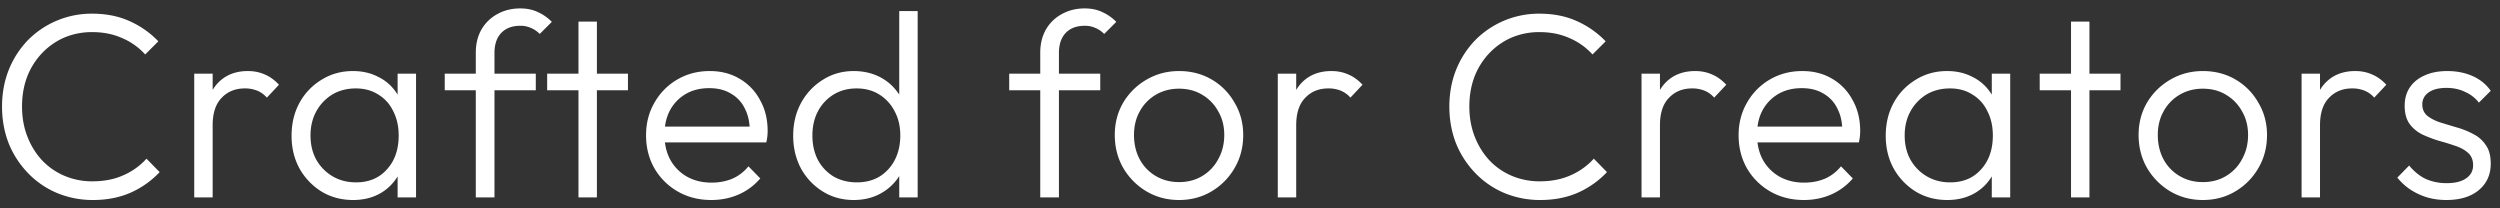 <svg width="228" height="19" viewBox="0 0 228 19" fill="none" xmlns="http://www.w3.org/2000/svg"><rect x="0" y="0" width="228" height="19" fill="#333333" stroke="none"/><path d="M8.49 18.24a8.433 8.433 0 01-3.313-.648 7.97 7.97 0 01-2.64-1.824 8.502 8.502 0 01-1.752-2.712c-.4-1.04-.6-2.152-.6-3.336 0-1.184.2-2.288.6-3.312a8.362 8.362 0 011.728-2.712 8.147 8.147 0 015.904-2.448c1.264 0 2.392.224 3.384.672a8.28 8.28 0 012.64 1.848l-1.2 1.2a5.932 5.932 0 00-2.088-1.488c-.816-.368-1.728-.552-2.736-.552a6.45 6.45 0 00-2.568.504 6.234 6.234 0 00-2.04 1.44 6.488 6.488 0 00-1.344 2.16c-.304.816-.456 1.712-.456 2.688 0 .976.16 1.88.48 2.712.32.832.768 1.56 1.344 2.184a6.073 6.073 0 002.04 1.416 6.45 6.45 0 002.568.504c1.056 0 1.992-.184 2.808-.552a6.143 6.143 0 002.112-1.512l1.2 1.224a8.244 8.244 0 01-2.64 1.872c-1.024.448-2.168.672-3.432.672zm9.224-.24V6.72h1.68V18h-1.68zm1.68-6.576l-.696-.312c0-1.424.344-2.552 1.032-3.384.704-.832 1.664-1.248 2.88-1.248.56 0 1.072.104 1.536.312.464.192.896.504 1.296.936l-1.104 1.176a2.342 2.342 0 00-.912-.648 2.956 2.956 0 00-1.104-.192c-.864 0-1.568.288-2.112.864-.544.56-.816 1.392-.816 2.496zm12.813 6.816c-1.072 0-2.032-.256-2.88-.768a5.803 5.803 0 01-2.016-2.112c-.48-.88-.72-1.872-.72-2.976 0-1.12.24-2.12.72-3a5.564 5.564 0 012.016-2.112c.848-.528 1.8-.792 2.856-.792.864 0 1.632.176 2.304.528a4.13 4.13 0 011.656 1.44c.432.608.696 1.32.792 2.136v3.528c-.096.816-.36 1.536-.792 2.16a4.313 4.313 0 01-1.656 1.464c-.672.336-1.432.504-2.28.504zm.264-1.608c1.168 0 2.104-.392 2.808-1.176.72-.784 1.08-1.816 1.08-3.096 0-.848-.168-1.592-.504-2.232a3.492 3.492 0 00-1.368-1.512c-.576-.368-1.256-.552-2.04-.552-.8 0-1.512.184-2.136.552a4.099 4.099 0 00-1.464 1.536c-.352.64-.528 1.376-.528 2.208 0 .832.176 1.568.528 2.208.368.64.864 1.144 1.488 1.512.624.368 1.336.552 2.136.552zM36.263 18v-3.024l.336-2.784-.336-2.712V6.72h1.68V18h-1.68zm7.13 0V4.8c0-.784.167-1.48.503-2.088a3.71 3.71 0 011.44-1.416c.624-.352 1.328-.528 2.112-.528.608 0 1.144.112 1.608.336.464.208.888.504 1.272.888l-1.104 1.104a2.38 2.38 0 00-.816-.552 2.234 2.234 0 00-.96-.192c-.752 0-1.336.224-1.752.672-.4.432-.6 1.04-.6 1.824V18h-1.704zM40.56 8.232V6.72h8.304v1.512H40.56zM52.757 18V1.968h1.68V18h-1.68zm-2.856-9.768V6.72h7.368v1.512h-7.368zM64.873 18.24c-1.136 0-2.152-.256-3.048-.768a5.755 5.755 0 01-2.136-2.112c-.512-.896-.768-1.904-.768-3.024 0-1.104.256-2.096.768-2.976a5.63 5.63 0 012.088-2.112c.88-.512 1.864-.768 2.952-.768 1.024 0 1.928.232 2.712.696a4.867 4.867 0 011.872 1.944c.464.816.696 1.76.696 2.832 0 .128-.008.28-.024.456-.016.16-.048.352-.096.576h-9.768v-1.44h8.856l-.6.528c.016-.832-.128-1.544-.432-2.136a3.074 3.074 0 00-1.272-1.392c-.544-.336-1.208-.504-1.992-.504-.816 0-1.528.176-2.136.528a3.791 3.791 0 00-1.44 1.488c-.336.624-.504 1.368-.504 2.232 0 .864.176 1.624.528 2.28a3.986 3.986 0 001.512 1.536c.656.368 1.408.552 2.256.552.688 0 1.32-.12 1.896-.36a3.882 3.882 0 001.464-1.128l1.08 1.104a5.474 5.474 0 01-1.968 1.464c-.768.336-1.6.504-2.496.504zm12.986 0c-1.04 0-1.976-.256-2.808-.768a5.677 5.677 0 01-1.992-2.088c-.48-.896-.72-1.896-.72-3 0-1.12.24-2.12.72-3a5.626 5.626 0 011.992-2.112c.832-.528 1.768-.792 2.808-.792.848 0 1.616.168 2.304.504a4.496 4.496 0 011.704 1.44c.464.608.736 1.328.816 2.16v3.528a4.548 4.548 0 01-.816 2.16 4.588 4.588 0 01-1.68 1.44c-.688.352-1.464.528-2.328.528zm.288-1.608c.784 0 1.472-.176 2.064-.528a3.849 3.849 0 001.392-1.512c.336-.656.504-1.4.504-2.232 0-.848-.176-1.592-.528-2.232a3.849 3.849 0 00-1.392-1.512c-.592-.368-1.28-.552-2.064-.552s-1.48.184-2.088.552a3.922 3.922 0 00-1.44 1.536c-.336.64-.504 1.376-.504 2.208 0 .832.168 1.576.504 2.232.352.64.832 1.144 1.44 1.512.624.352 1.328.528 2.112.528zM83.691 18h-1.68v-3.024l.336-2.784-.336-2.712V1.008h1.68V18zm11.18 0V4.8c0-.784.168-1.48.504-2.088a3.71 3.71 0 011.44-1.416c.624-.352 1.328-.528 2.112-.528.607 0 1.143.112 1.607.336.464.208.888.504 1.272.888l-1.104 1.104a2.383 2.383 0 00-.816-.552 2.234 2.234 0 00-.96-.192c-.752 0-1.335.224-1.752.672-.4.432-.6 1.04-.6 1.824V18h-1.703zm-2.832-9.768V6.72h8.303v1.512h-8.303zm15.486 10.008c-1.088 0-2.08-.264-2.976-.792a6.004 6.004 0 01-2.112-2.136c-.512-.896-.768-1.896-.768-3 0-1.088.256-2.072.768-2.952a5.87 5.87 0 012.112-2.088c.896-.528 1.888-.792 2.976-.792 1.104 0 2.096.256 2.976.768a5.63 5.63 0 012.088 2.112c.528.88.792 1.864.792 2.952 0 1.12-.264 2.128-.792 3.024a5.87 5.87 0 01-2.088 2.112c-.88.528-1.872.792-2.976.792zm0-1.632c.8 0 1.504-.184 2.112-.552a3.868 3.868 0 001.464-1.536c.368-.656.552-1.392.552-2.208 0-.816-.184-1.536-.552-2.16a3.91 3.91 0 00-1.464-1.512c-.608-.368-1.312-.552-2.112-.552-.784 0-1.488.184-2.112.552a3.91 3.91 0 00-1.464 1.512c-.352.624-.528 1.344-.528 2.16 0 .832.176 1.576.528 2.232a3.91 3.91 0 001.464 1.512c.624.368 1.328.552 2.112.552zM116.534 18V6.72h1.68V18h-1.68zm1.68-6.576l-.696-.312c0-1.424.344-2.552 1.032-3.384.704-.832 1.664-1.248 2.88-1.248.56 0 1.072.104 1.536.312.464.192.896.504 1.296.936l-1.104 1.176a2.342 2.342 0 00-.912-.648 2.956 2.956 0 00-1.104-.192c-.864 0-1.568.288-2.112.864-.544.56-.816 1.392-.816 2.496zm22.27 6.816a8.433 8.433 0 01-3.312-.648 7.97 7.97 0 01-2.64-1.824 8.502 8.502 0 01-1.752-2.712c-.4-1.04-.6-2.152-.6-3.336 0-1.184.2-2.288.6-3.312a8.362 8.362 0 011.728-2.712 8.147 8.147 0 015.904-2.448c1.264 0 2.392.224 3.384.672a8.28 8.28 0 012.64 1.848l-1.2 1.2a5.932 5.932 0 00-2.088-1.488c-.816-.368-1.728-.552-2.736-.552a6.45 6.45 0 00-2.568.504 6.234 6.234 0 00-2.04 1.44 6.488 6.488 0 00-1.344 2.16c-.304.816-.456 1.712-.456 2.688 0 .976.16 1.88.48 2.712.32.832.768 1.56 1.344 2.184a6.073 6.073 0 002.04 1.416 6.45 6.45 0 002.568.504c1.056 0 1.992-.184 2.808-.552a6.143 6.143 0 002.112-1.512l1.2 1.224a8.244 8.244 0 01-2.64 1.872c-1.024.448-2.168.672-3.432.672zm9.224-.24V6.72h1.68V18h-1.68zm1.68-6.576l-.696-.312c0-1.424.344-2.552 1.032-3.384.704-.832 1.664-1.248 2.88-1.248.56 0 1.072.104 1.536.312.464.192.896.504 1.296.936l-1.104 1.176a2.342 2.342 0 00-.912-.648 2.956 2.956 0 00-1.104-.192c-.864 0-1.568.288-2.112.864-.544.56-.816 1.392-.816 2.496zm13.125 6.816c-1.136 0-2.152-.256-3.048-.768a5.755 5.755 0 01-2.136-2.112c-.512-.896-.768-1.904-.768-3.024 0-1.104.256-2.096.768-2.976a5.63 5.63 0 012.088-2.112c.88-.512 1.864-.768 2.952-.768 1.024 0 1.928.232 2.712.696a4.867 4.867 0 011.872 1.944c.464.816.696 1.76.696 2.832 0 .128-.008.28-.024.456-.016.16-.048.352-.096.576h-9.768v-1.44h8.856l-.6.528c.016-.832-.128-1.544-.432-2.136a3.074 3.074 0 00-1.272-1.392c-.544-.336-1.208-.504-1.992-.504-.816 0-1.528.176-2.136.528a3.791 3.791 0 00-1.44 1.488c-.336.624-.504 1.368-.504 2.232 0 .864.176 1.624.528 2.28a3.986 3.986 0 001.512 1.536c.656.368 1.408.552 2.256.552.688 0 1.32-.12 1.896-.36a3.882 3.882 0 001.464-1.128l1.08 1.104a5.474 5.474 0 01-1.968 1.464c-.768.336-1.6.504-2.496.504zm13.082 0c-1.072 0-2.032-.256-2.88-.768a5.803 5.803 0 01-2.016-2.112c-.48-.88-.72-1.872-.72-2.976 0-1.12.24-2.12.72-3a5.564 5.564 0 012.016-2.112c.848-.528 1.8-.792 2.856-.792.864 0 1.632.176 2.304.528a4.13 4.13 0 011.656 1.44c.432.608.696 1.32.792 2.136v3.528c-.096.816-.36 1.536-.792 2.16a4.313 4.313 0 01-1.656 1.464c-.672.336-1.432.504-2.28.504zm.264-1.608c1.168 0 2.104-.392 2.808-1.176.72-.784 1.08-1.816 1.08-3.096 0-.848-.168-1.592-.504-2.232a3.492 3.492 0 00-1.368-1.512c-.576-.368-1.256-.552-2.04-.552-.8 0-1.512.184-2.136.552a4.099 4.099 0 00-1.464 1.536c-.352.64-.528 1.376-.528 2.208 0 .832.176 1.568.528 2.208.368.64.864 1.144 1.488 1.512.624.368 1.336.552 2.136.552zM181.651 18v-3.024l.336-2.784-.336-2.712V6.72h1.68V18h-1.68zm7.226 0V1.968h1.68V18h-1.68zm-2.856-9.768V6.72h7.368v1.512h-7.368zm14.875 10.008c-1.088 0-2.08-.264-2.976-.792a6.004 6.004 0 01-2.112-2.136c-.512-.896-.768-1.896-.768-3 0-1.088.256-2.072.768-2.952a5.87 5.87 0 012.112-2.088c.896-.528 1.888-.792 2.976-.792 1.104 0 2.096.256 2.976.768a5.63 5.63 0 012.088 2.112c.528.88.792 1.864.792 2.952 0 1.12-.264 2.128-.792 3.024a5.87 5.87 0 01-2.088 2.112c-.88.528-1.872.792-2.976.792zm0-1.632c.8 0 1.504-.184 2.112-.552a3.868 3.868 0 001.464-1.536c.368-.656.552-1.392.552-2.208 0-.816-.184-1.536-.552-2.16a3.91 3.91 0 00-1.464-1.512c-.608-.368-1.312-.552-2.112-.552-.784 0-1.488.184-2.112.552a3.91 3.91 0 00-1.464 1.512c-.352.624-.528 1.344-.528 2.16 0 .832.176 1.576.528 2.232a3.91 3.91 0 001.464 1.512c.624.368 1.328.552 2.112.552zM209.905 18V6.72h1.68V18h-1.68zm1.68-6.576l-.696-.312c0-1.424.344-2.552 1.032-3.384.704-.832 1.664-1.248 2.88-1.248.56 0 1.072.104 1.536.312.464.192.896.504 1.296.936l-1.104 1.176a2.342 2.342 0 00-.912-.648 2.956 2.956 0 00-1.104-.192c-.864 0-1.568.288-2.112.864-.544.56-.816 1.392-.816 2.496zm11.514 6.816c-.608 0-1.192-.08-1.752-.24a6.152 6.152 0 01-1.536-.72 5.4 5.4 0 01-1.176-1.08l1.08-1.104c.448.544.952.952 1.512 1.224a4.676 4.676 0 001.92.384c.752 0 1.336-.144 1.752-.432.432-.288.648-.688.648-1.2 0-.48-.152-.856-.456-1.128-.304-.272-.696-.488-1.176-.648a23.7 23.7 0 00-1.488-.456 11.362 11.362 0 01-1.512-.576 3.207 3.207 0 01-1.176-.984c-.288-.416-.432-.96-.432-1.632 0-.64.152-1.192.456-1.656.32-.48.768-.848 1.344-1.104.592-.272 1.288-.408 2.088-.408.848 0 1.616.152 2.304.456.688.304 1.24.752 1.656 1.344l-1.08 1.08a3.218 3.218 0 00-1.272-.984c-.496-.24-1.056-.36-1.68-.36-.72 0-1.272.144-1.656.432a1.279 1.279 0 00-.552 1.08c0 .432.152.776.456 1.032.304.24.688.44 1.152.6l1.512.456a7.264 7.264 0 011.512.6c.48.24.864.576 1.152 1.008.304.416.456.984.456 1.704 0 1.008-.368 1.816-1.104 2.424-.72.592-1.704.888-2.952.888z" fill="#fff"/></svg>